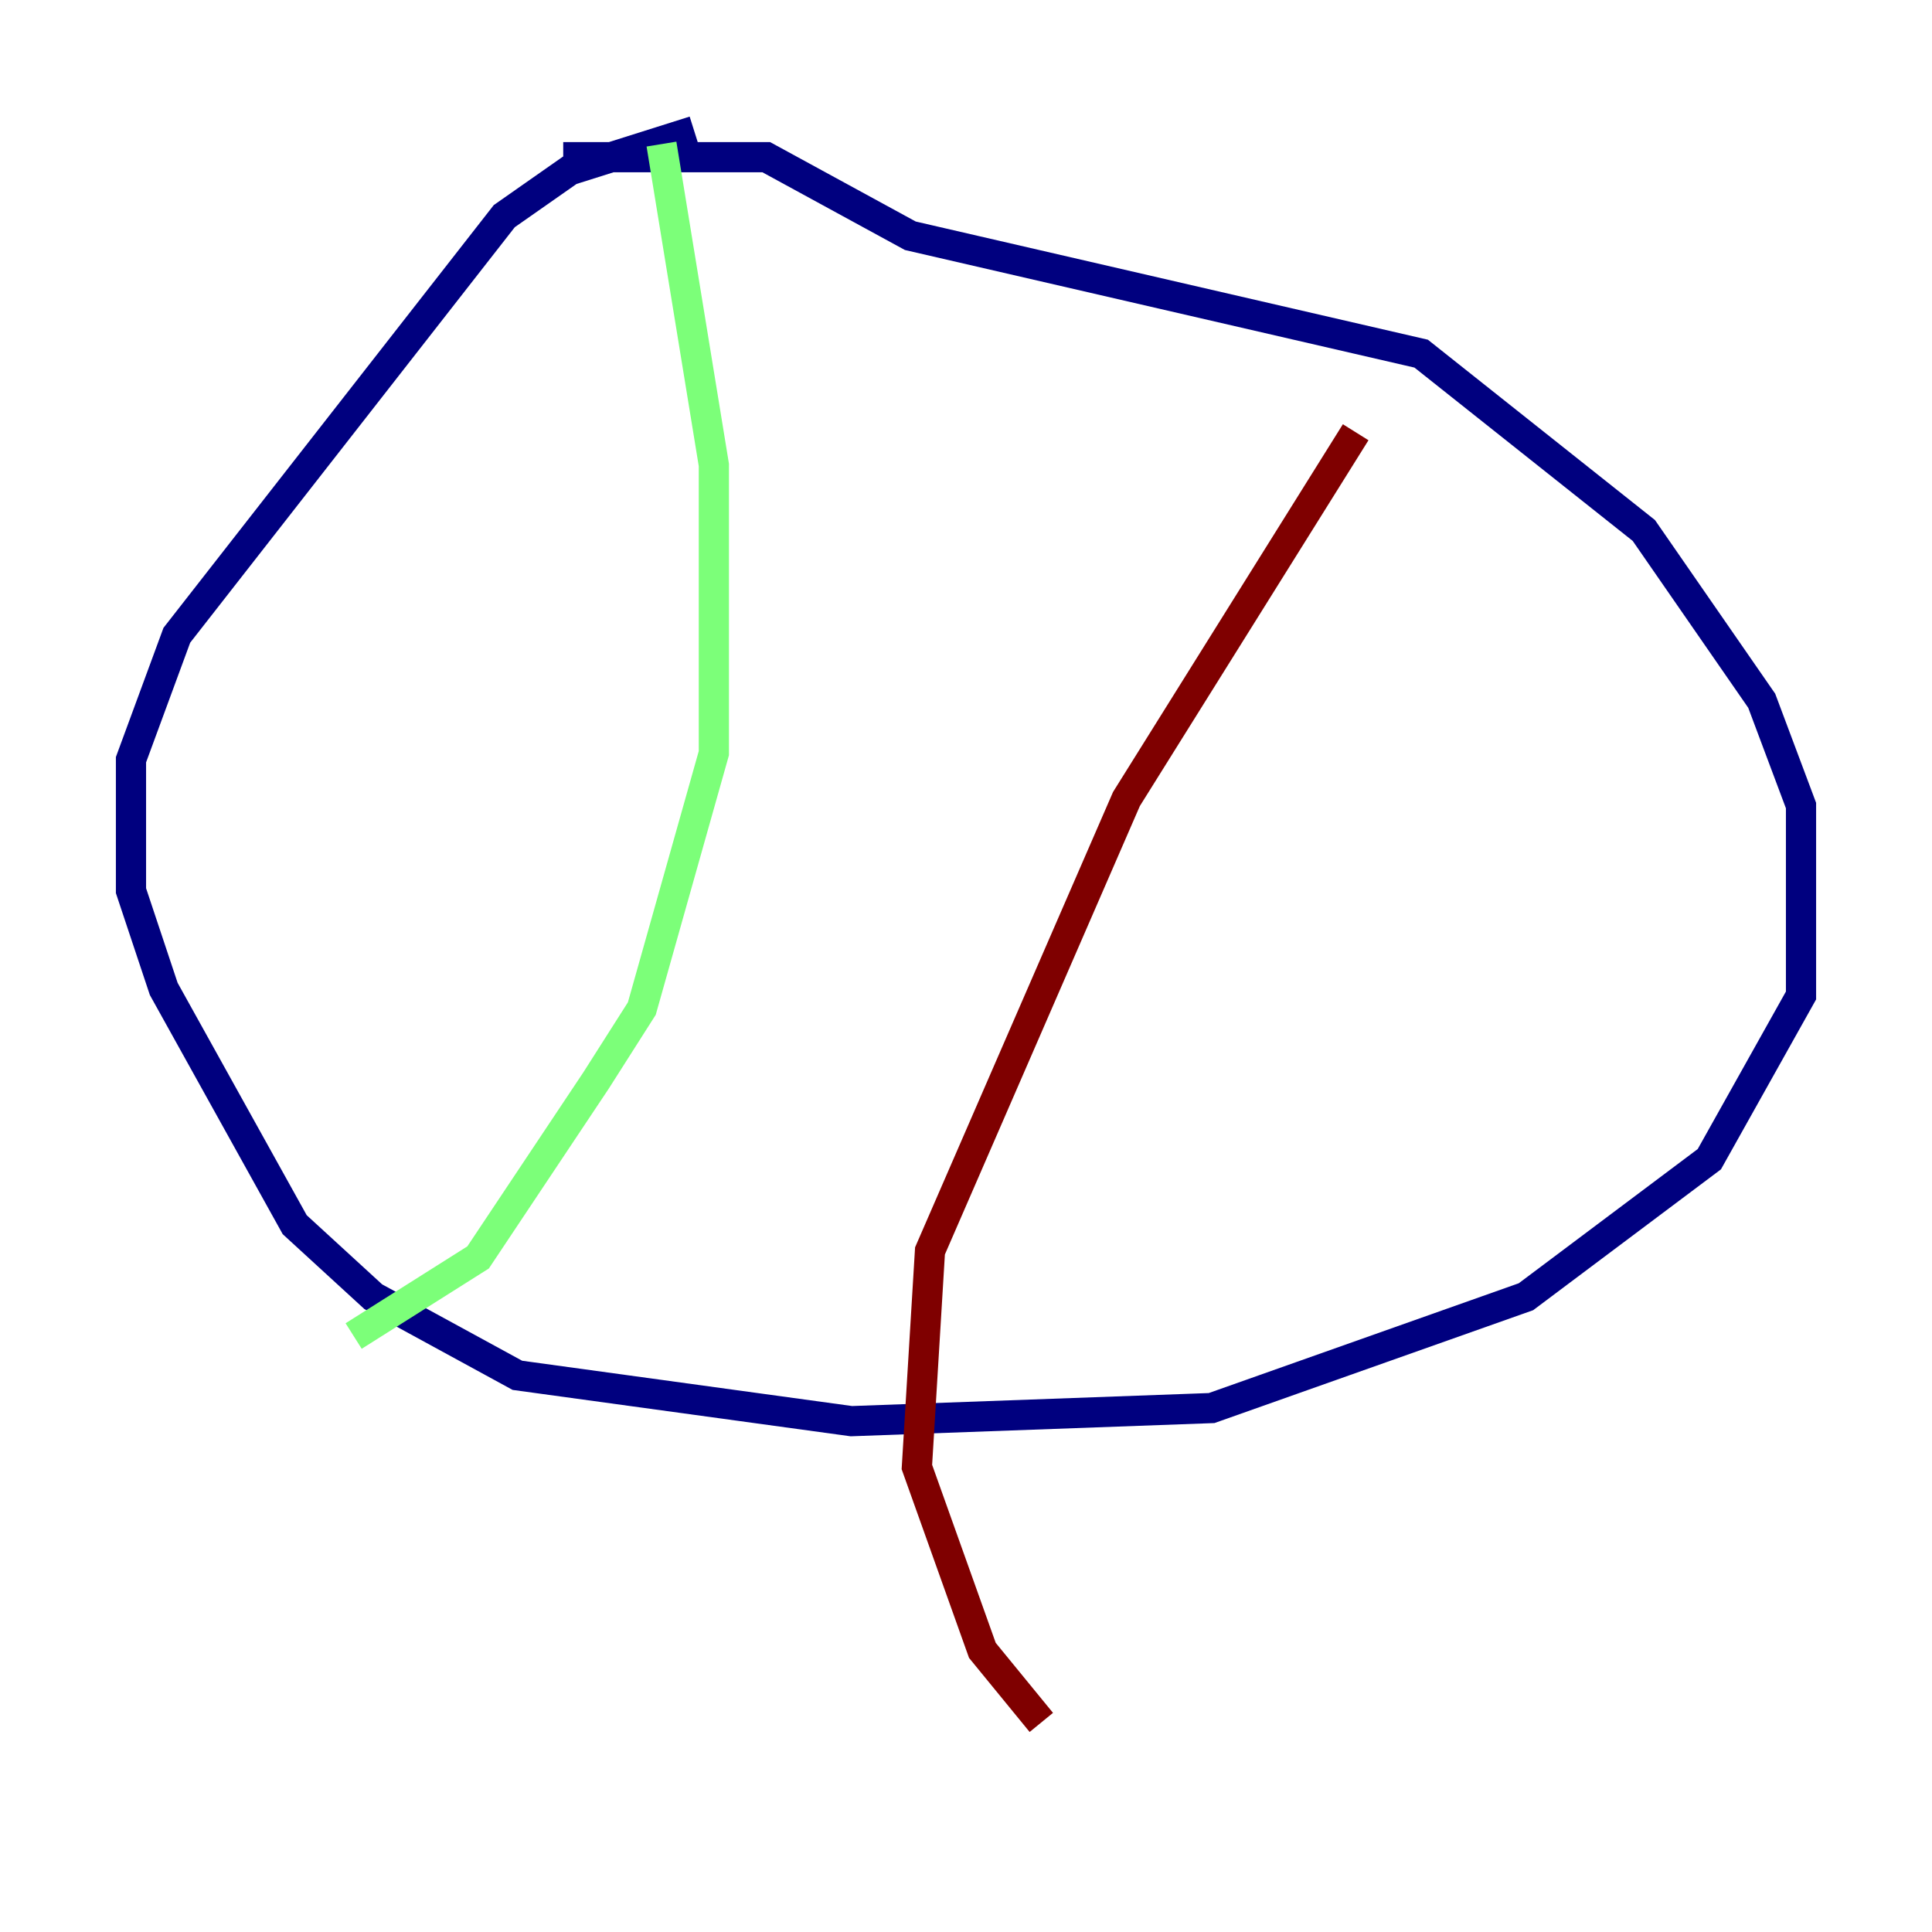 <?xml version="1.0" encoding="utf-8" ?>
<svg baseProfile="tiny" height="128" version="1.2" viewBox="0,0,128,128" width="128" xmlns="http://www.w3.org/2000/svg" xmlns:ev="http://www.w3.org/2001/xml-events" xmlns:xlink="http://www.w3.org/1999/xlink"><defs /><polyline fill="none" points="45.993,8.678 37.749,11.281 33.41,14.319 11.715,42.088 8.678,50.332 8.678,59.01 10.848,65.519 19.525,81.139 24.732,85.912 34.278,91.119 56.407,94.156 80.271,93.288 101.098,85.912 113.248,76.8 119.322,65.953 119.322,53.37 116.719,46.427 108.909,35.146 94.156,23.43 60.312,15.62 50.766,10.414 37.315,10.414" stroke="#00007f" stroke-width="2" /><polyline fill="none" points="43.824,9.546 47.295,30.807 47.295,49.898 42.522,66.82 39.485,71.593 31.675,83.308 23.43,88.515" stroke="#7cff79" stroke-width="2" /><polyline fill="none" points="89.817,28.637 74.63,52.936 61.614,82.875 60.746,97.193 65.085,109.342 68.99,114.115" stroke="#7f0000" stroke-width="2" /></svg>